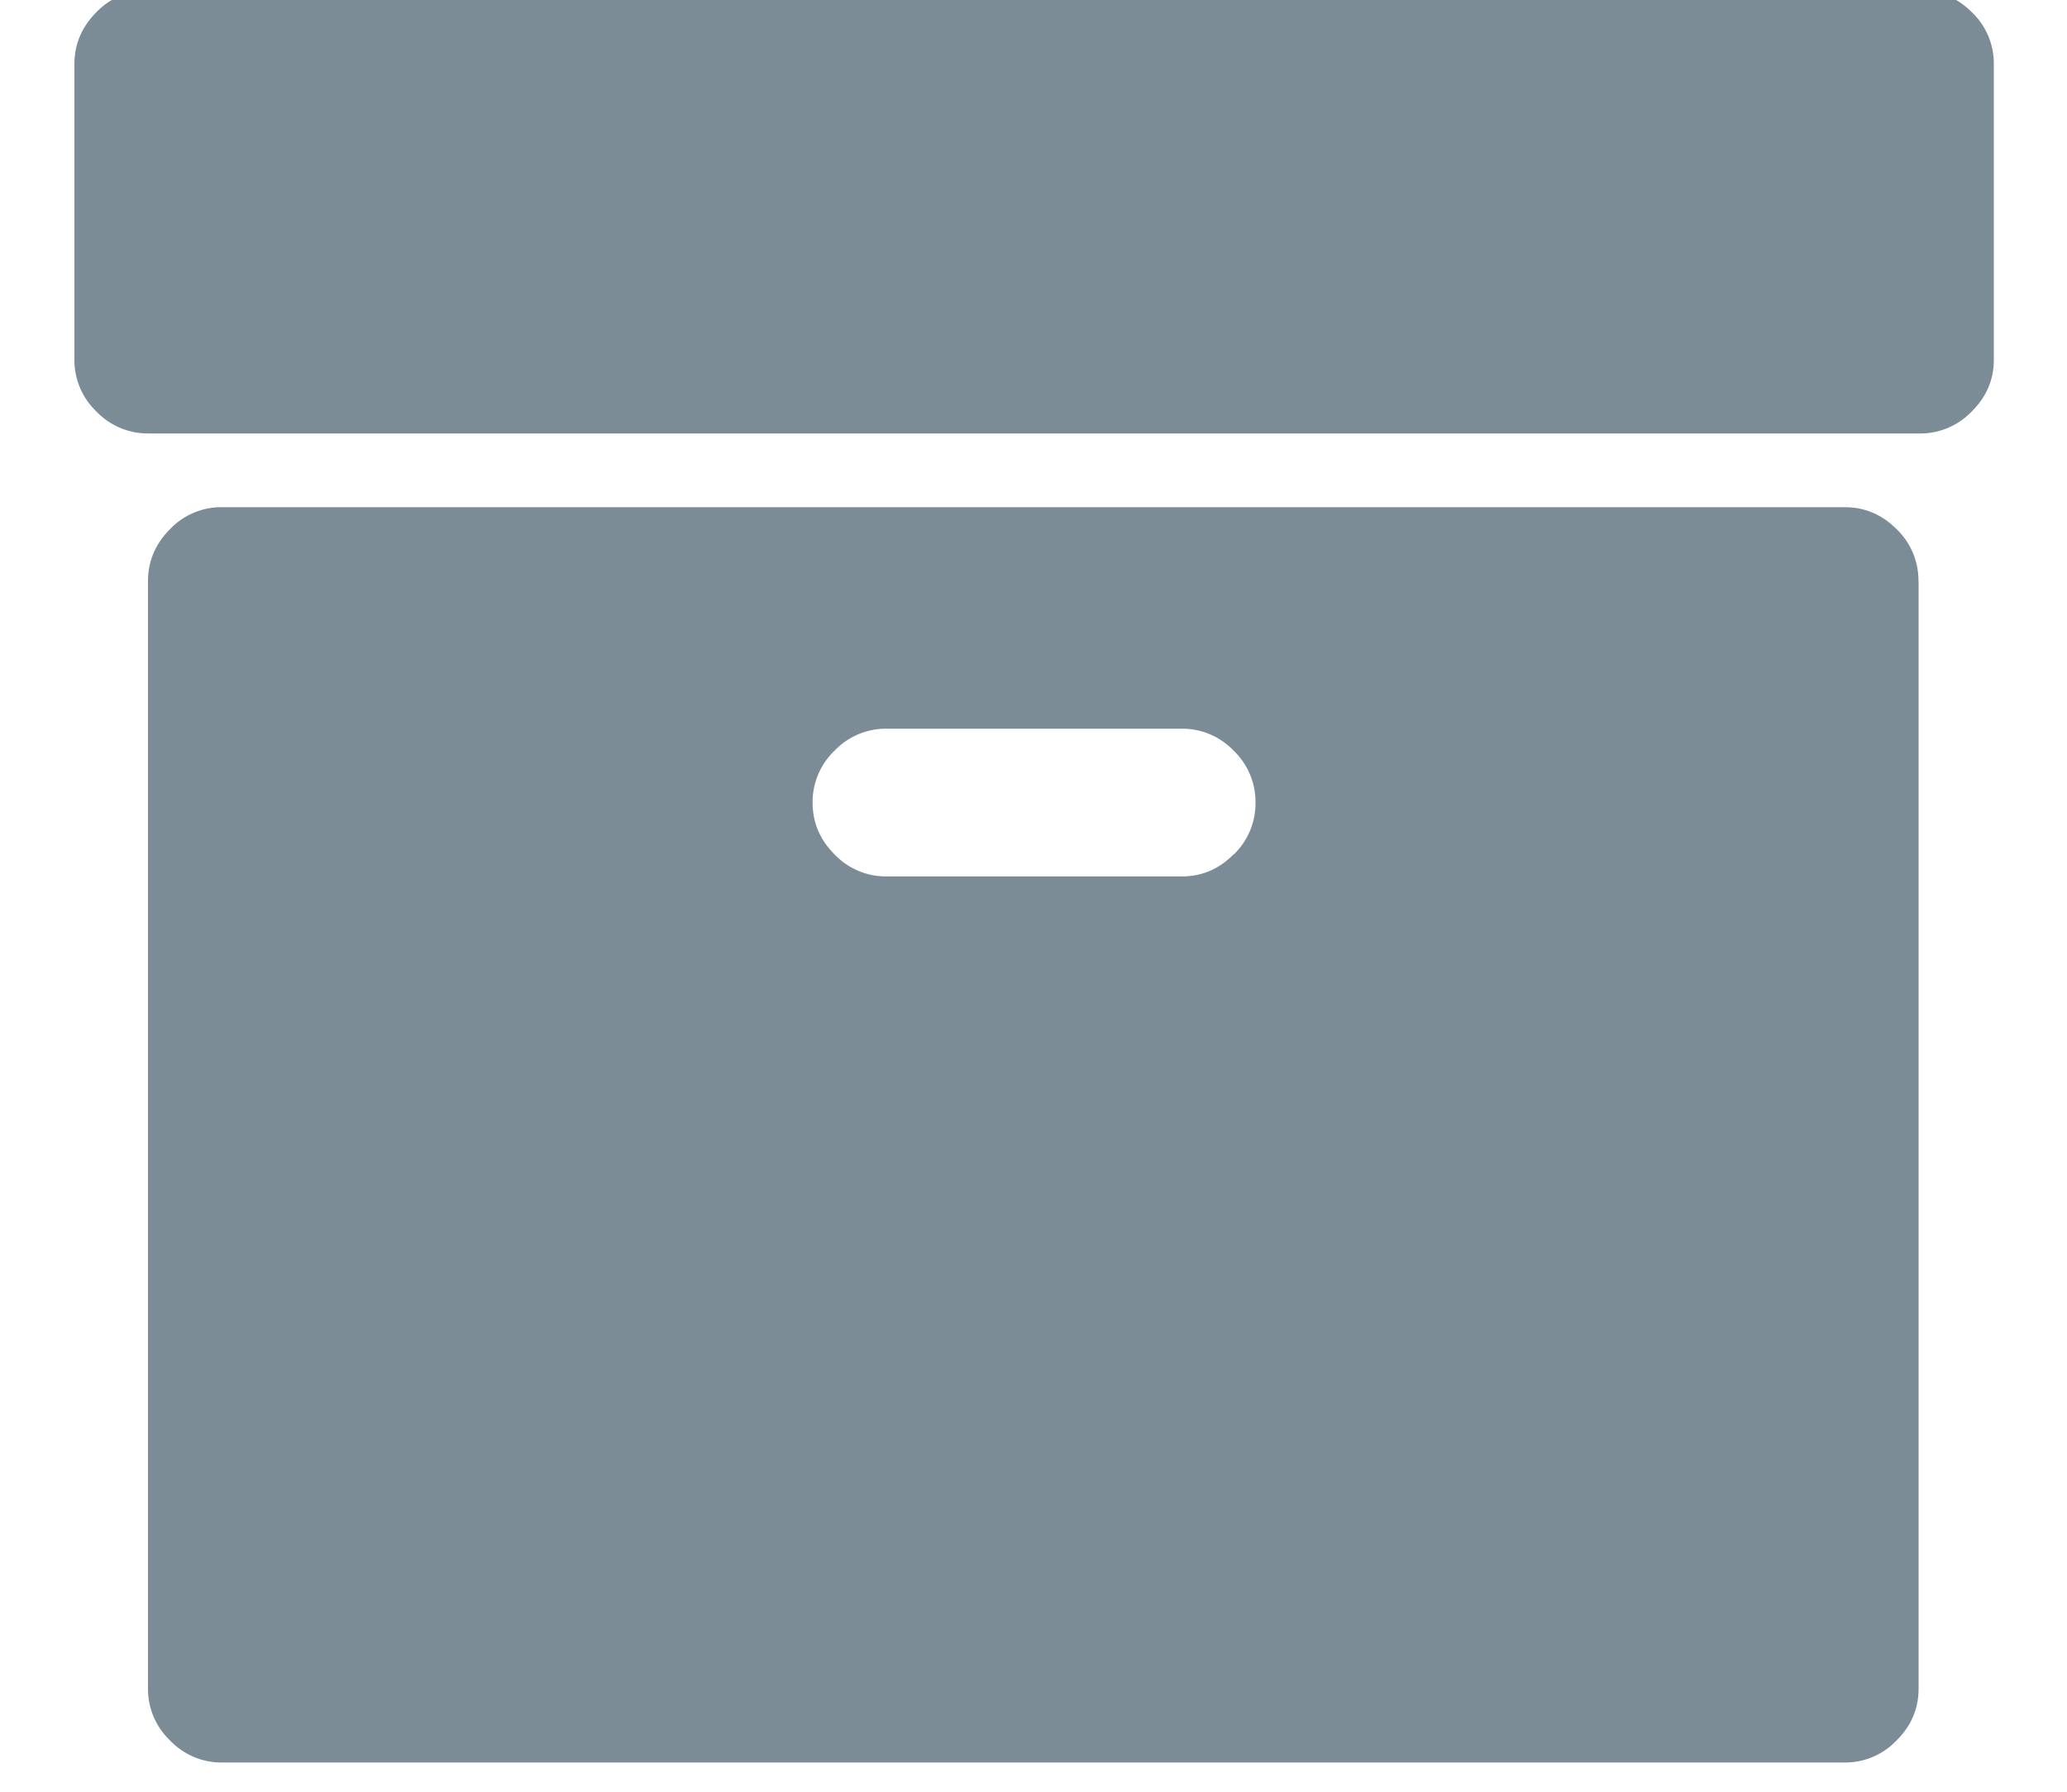 <svg xmlns="http://www.w3.org/2000/svg" xmlns:xlink="http://www.w3.org/1999/xlink" width="15" height="13" viewBox="0 0 15 13"><defs><path id="5uhta" d="M44.469 162.466v2.143c0 .145-.053.27-.16.376a.515.515 0 0 1-.376.16H31.076a.515.515 0 0 1-.377-.16.515.515 0 0 1-.159-.376v-2.143c0-.145.053-.27.159-.377a.515.515 0 0 1 .377-.159h12.857c.145 0 .27.053.377.159a.515.515 0 0 1 .159.377zm-.546 3.75v8.035c0 .146-.053.271-.16.377a.514.514 0 0 1-.375.16H31.61a.514.514 0 0 1-.376-.16.515.515 0 0 1-.16-.377v-8.035c0-.145.054-.27.16-.377a.514.514 0 0 1 .376-.159h11.777c.145 0 .27.053.376.159a.515.515 0 0 1 .159.377zm-4.97 1.984a.515.515 0 0 0 .158-.377.515.515 0 0 0-.159-.377.515.515 0 0 0-.376-.159h-2.143a.515.515 0 0 0-.377.16.515.515 0 0 0-.159.376c0 .145.053.27.16.377a.515.515 0 0 0 .376.159h2.143c.145 0 .27-.053.376-.16z"/></defs><g><g transform="translate(-30 -162)"><use fill="#7c8c97" xlink:href="#5uhta"/></g></g></svg>